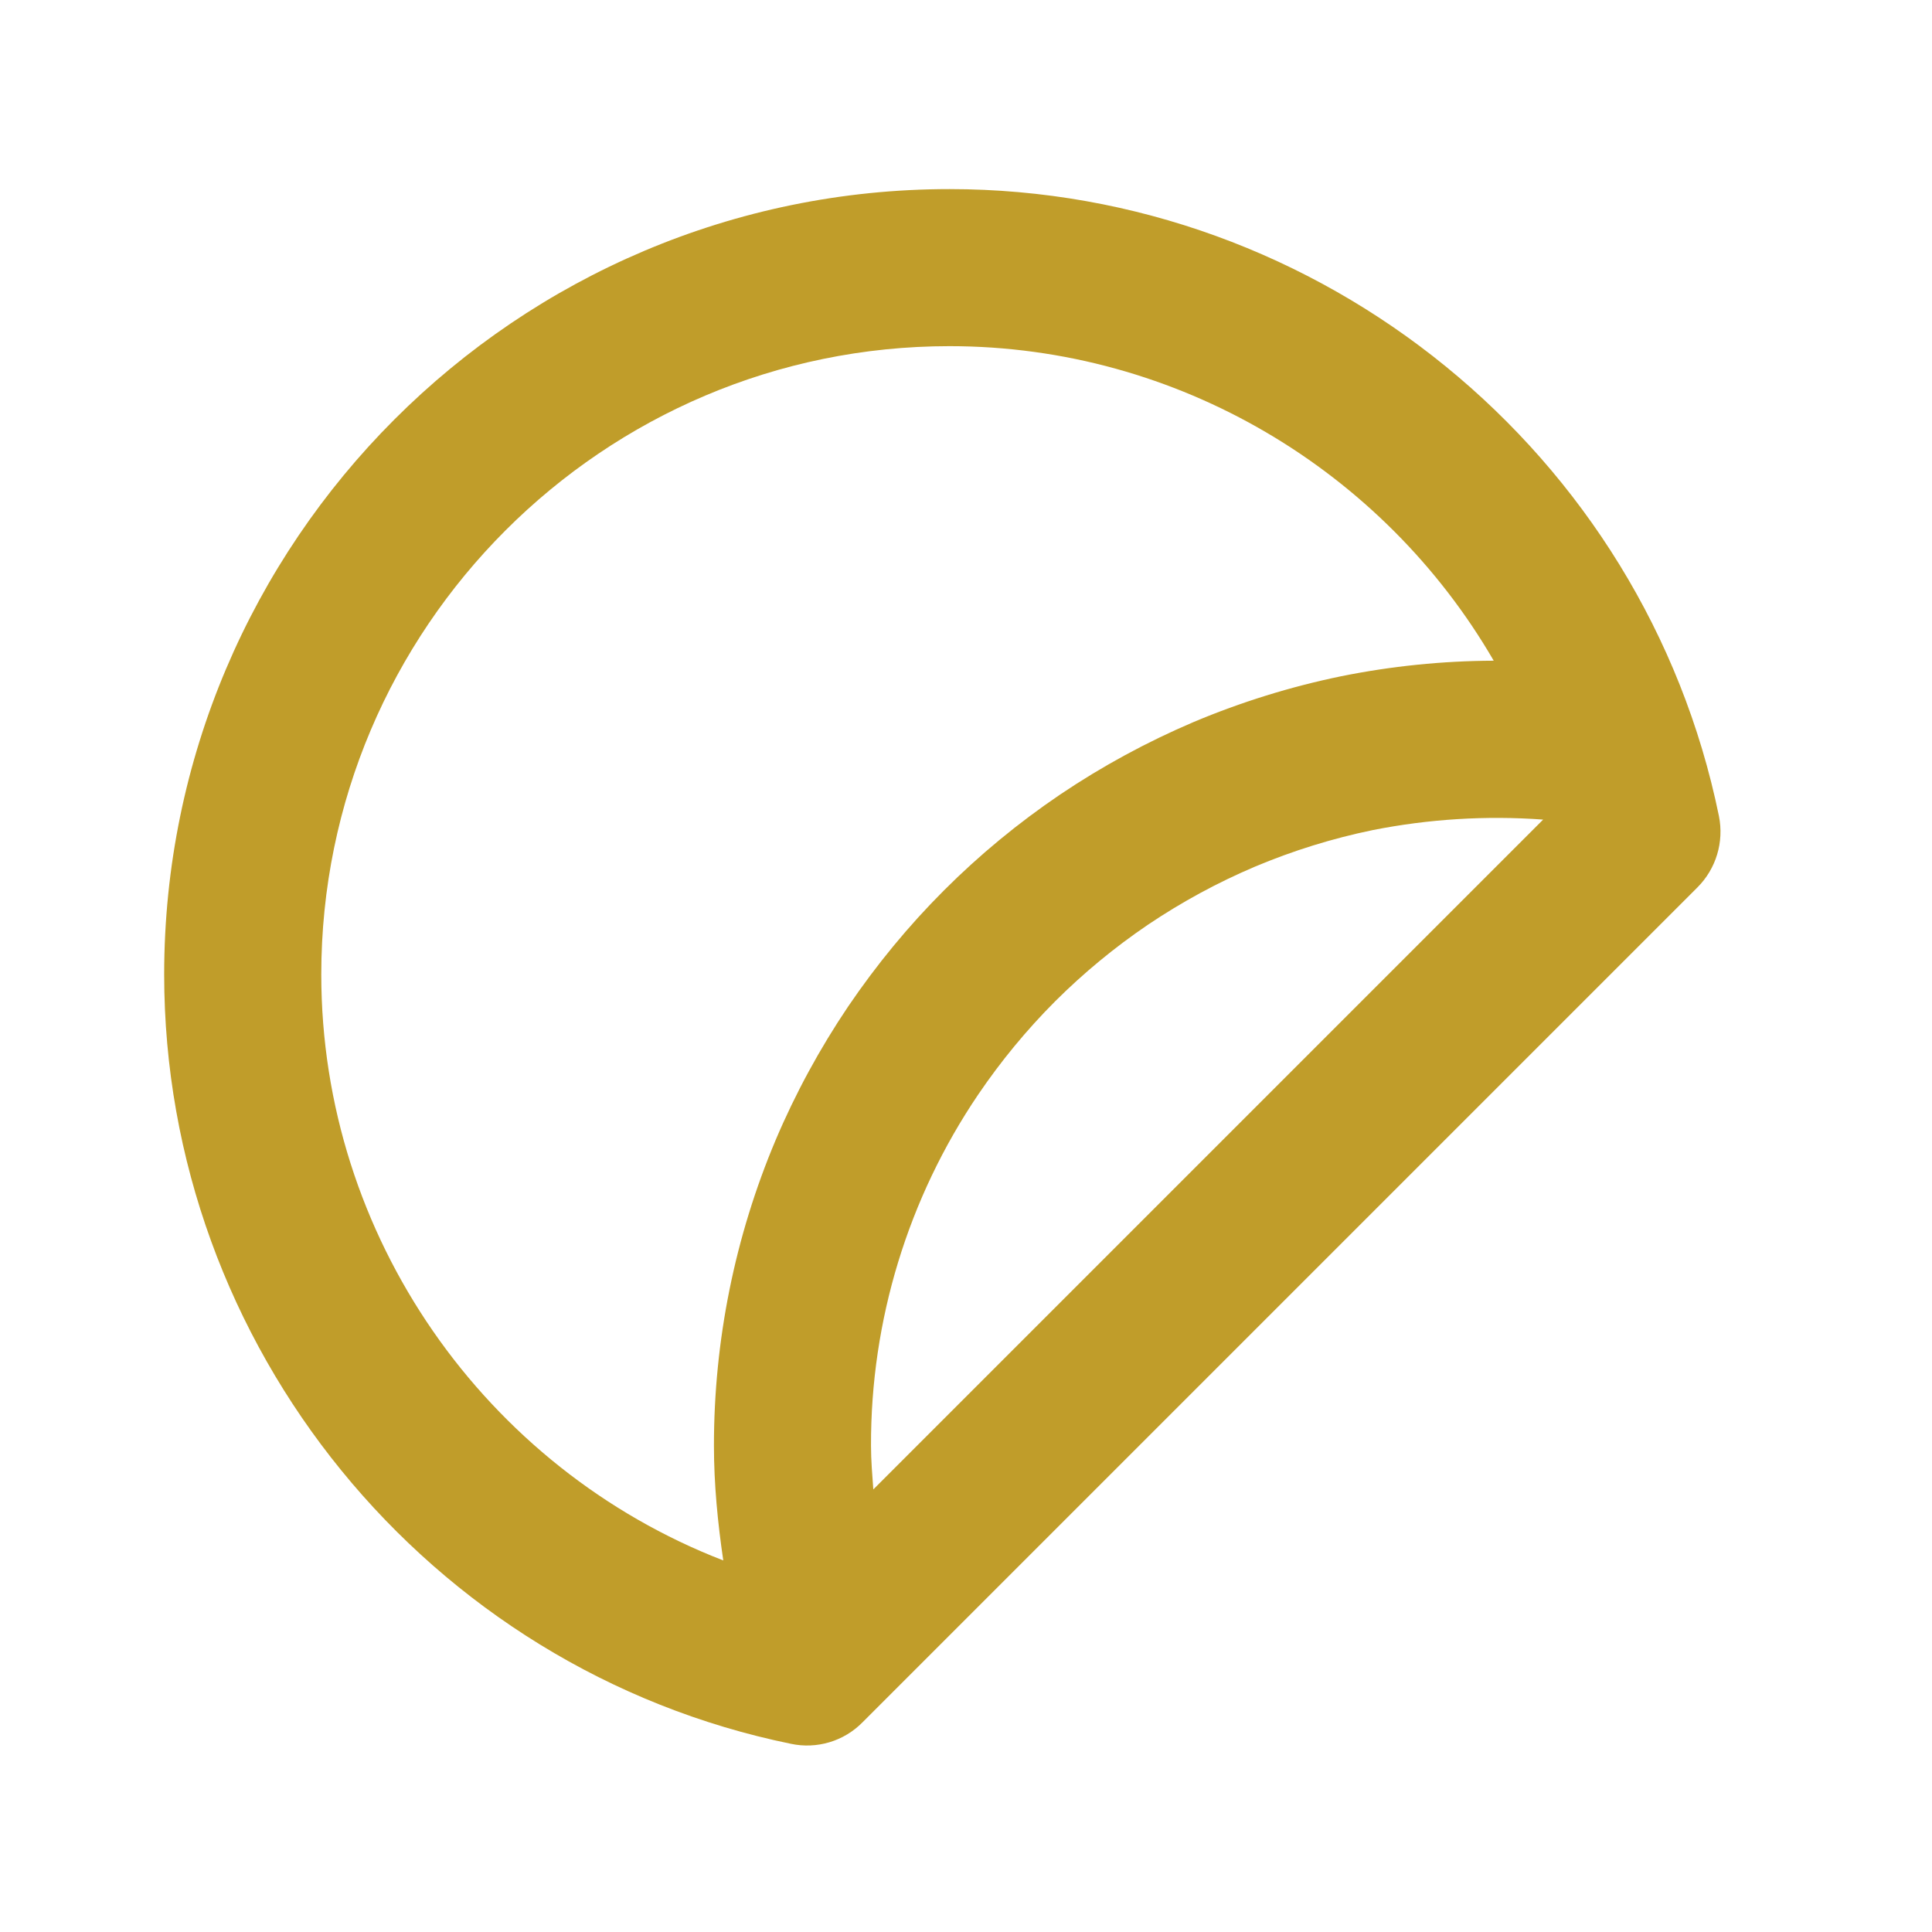 <svg width="41" height="41" viewBox="0 0 41 41" fill="none" xmlns="http://www.w3.org/2000/svg">
<path d="M36.478 17.317C34.899 9.608 28.033 4.013 20.151 4.013C10.961 4.013 3.484 11.49 3.484 20.68C3.484 28.561 9.079 35.428 16.788 37.007C17.058 37.064 17.338 37.052 17.602 36.973C17.867 36.894 18.107 36.749 18.301 36.553L36.023 18.831C36.419 18.435 36.589 17.868 36.478 17.317ZM18.484 30.68C18.477 28.024 19.27 25.427 20.759 23.228C21.239 22.52 21.785 21.858 22.389 21.252C22.995 20.648 23.655 20.103 24.363 19.623C25.077 19.142 25.836 18.73 26.629 18.393C27.431 18.055 28.273 17.793 29.131 17.616C30.321 17.38 31.538 17.305 32.748 17.393L18.533 31.608C18.511 31.3 18.484 30.991 18.484 30.68ZM6.818 20.68C6.818 13.328 12.799 7.346 20.151 7.346C24.999 7.346 29.364 9.995 31.699 14.021C30.612 14.025 29.527 14.136 28.461 14.351C27.389 14.572 26.338 14.898 25.329 15.323C24.339 15.745 23.39 16.26 22.498 16.861C21.609 17.463 20.781 18.146 20.033 18.895C19.284 19.643 18.603 20.47 17.998 21.361C17.399 22.25 16.881 23.201 16.461 24.192C15.595 26.245 15.15 28.451 15.151 30.68C15.151 31.498 15.231 32.312 15.349 33.115C10.299 31.16 6.818 26.24 6.818 20.68Z" fill="#C09D2A"/>
</svg>
